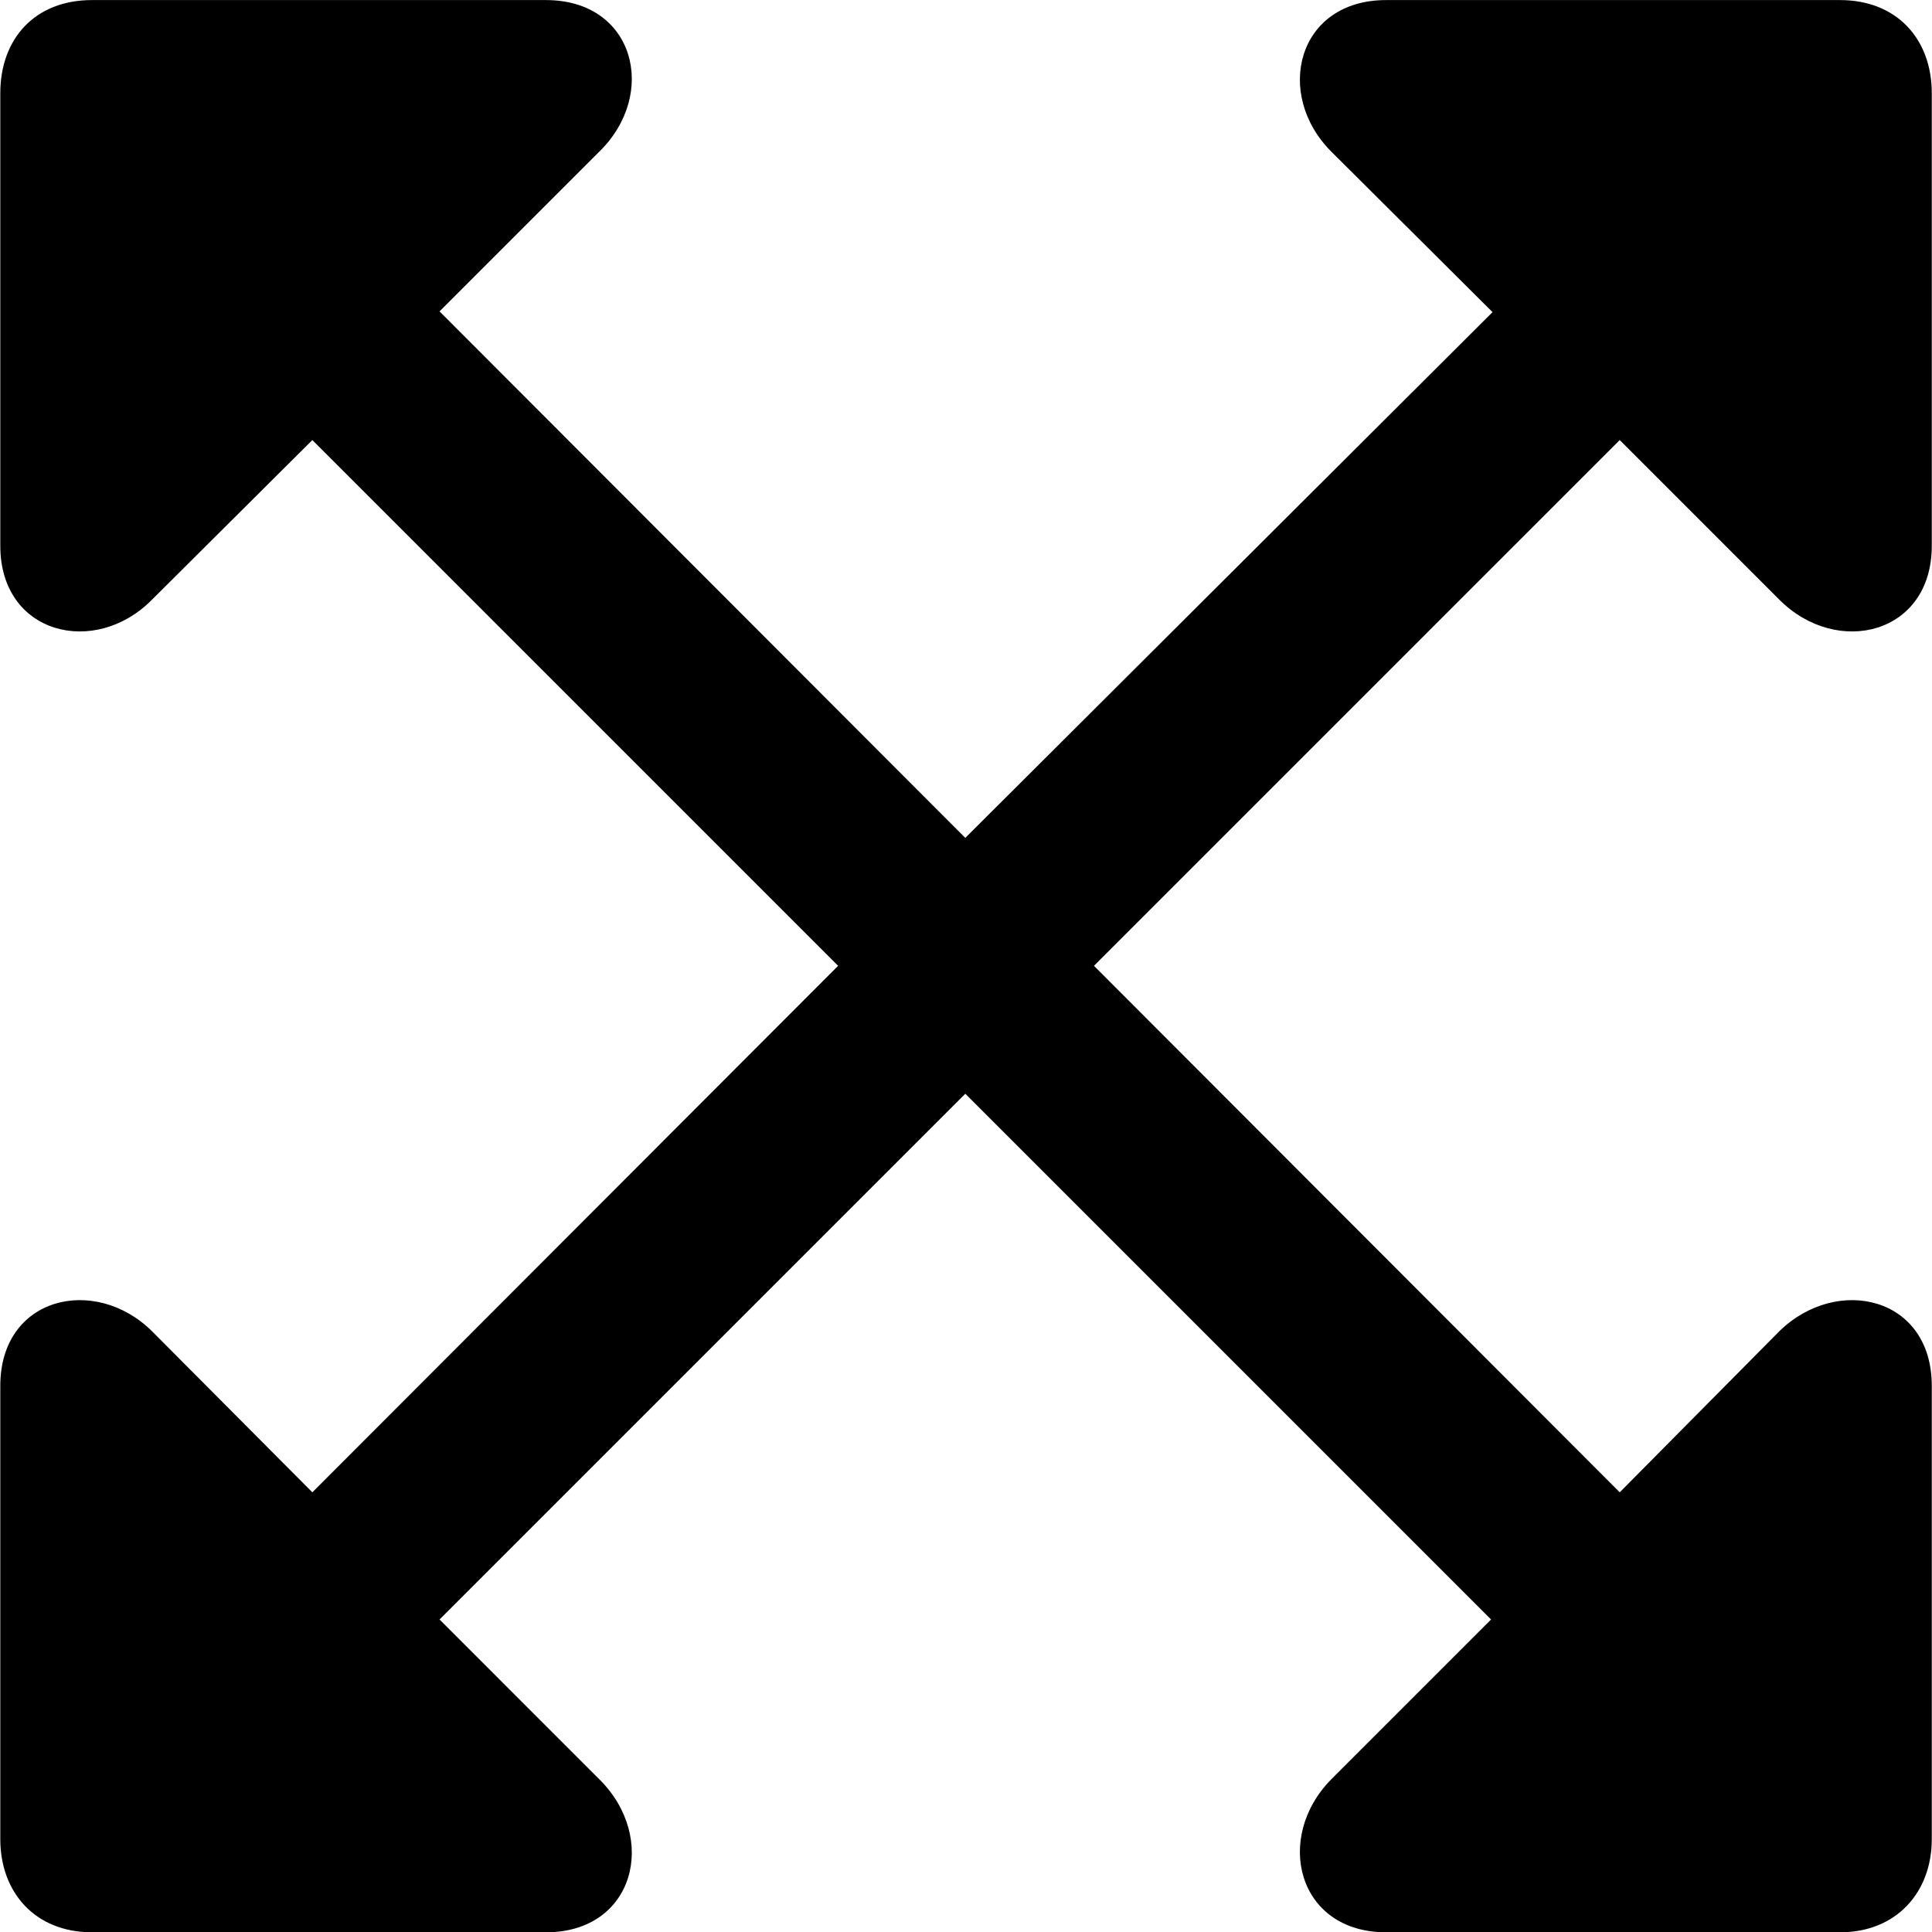 <svg viewBox="0 0 26.127 26.127" xmlns="http://www.w3.org/2000/svg"><path d="M0.004 18.741V24.871C0.004 25.591 0.474 26.131 1.244 26.131H7.384C8.584 26.131 8.904 24.851 8.104 24.061L5.944 21.901L13.054 14.791L20.164 21.901L18.004 24.061C17.224 24.851 17.544 26.131 18.744 26.131H24.884C25.644 26.131 26.124 25.591 26.124 24.871V18.741C26.124 17.531 24.844 17.241 24.064 18.001L21.904 20.181L14.794 13.061L21.904 5.951L24.064 8.111C24.844 8.891 26.124 8.581 26.124 7.381V1.261C26.124 0.521 25.644 0.001 24.884 0.001H18.744C17.544 0.001 17.224 1.271 18.004 2.051L20.184 4.221L13.054 11.331L5.944 4.211L8.104 2.051C8.904 1.271 8.584 0.001 7.384 0.001H1.244C0.474 0.001 0.004 0.521 0.004 1.261V7.381C0.004 8.581 1.284 8.891 2.054 8.111L4.224 5.951L11.334 13.061L4.224 20.181L2.054 18.001C1.284 17.241 0.004 17.531 0.004 18.741Z" /></svg>